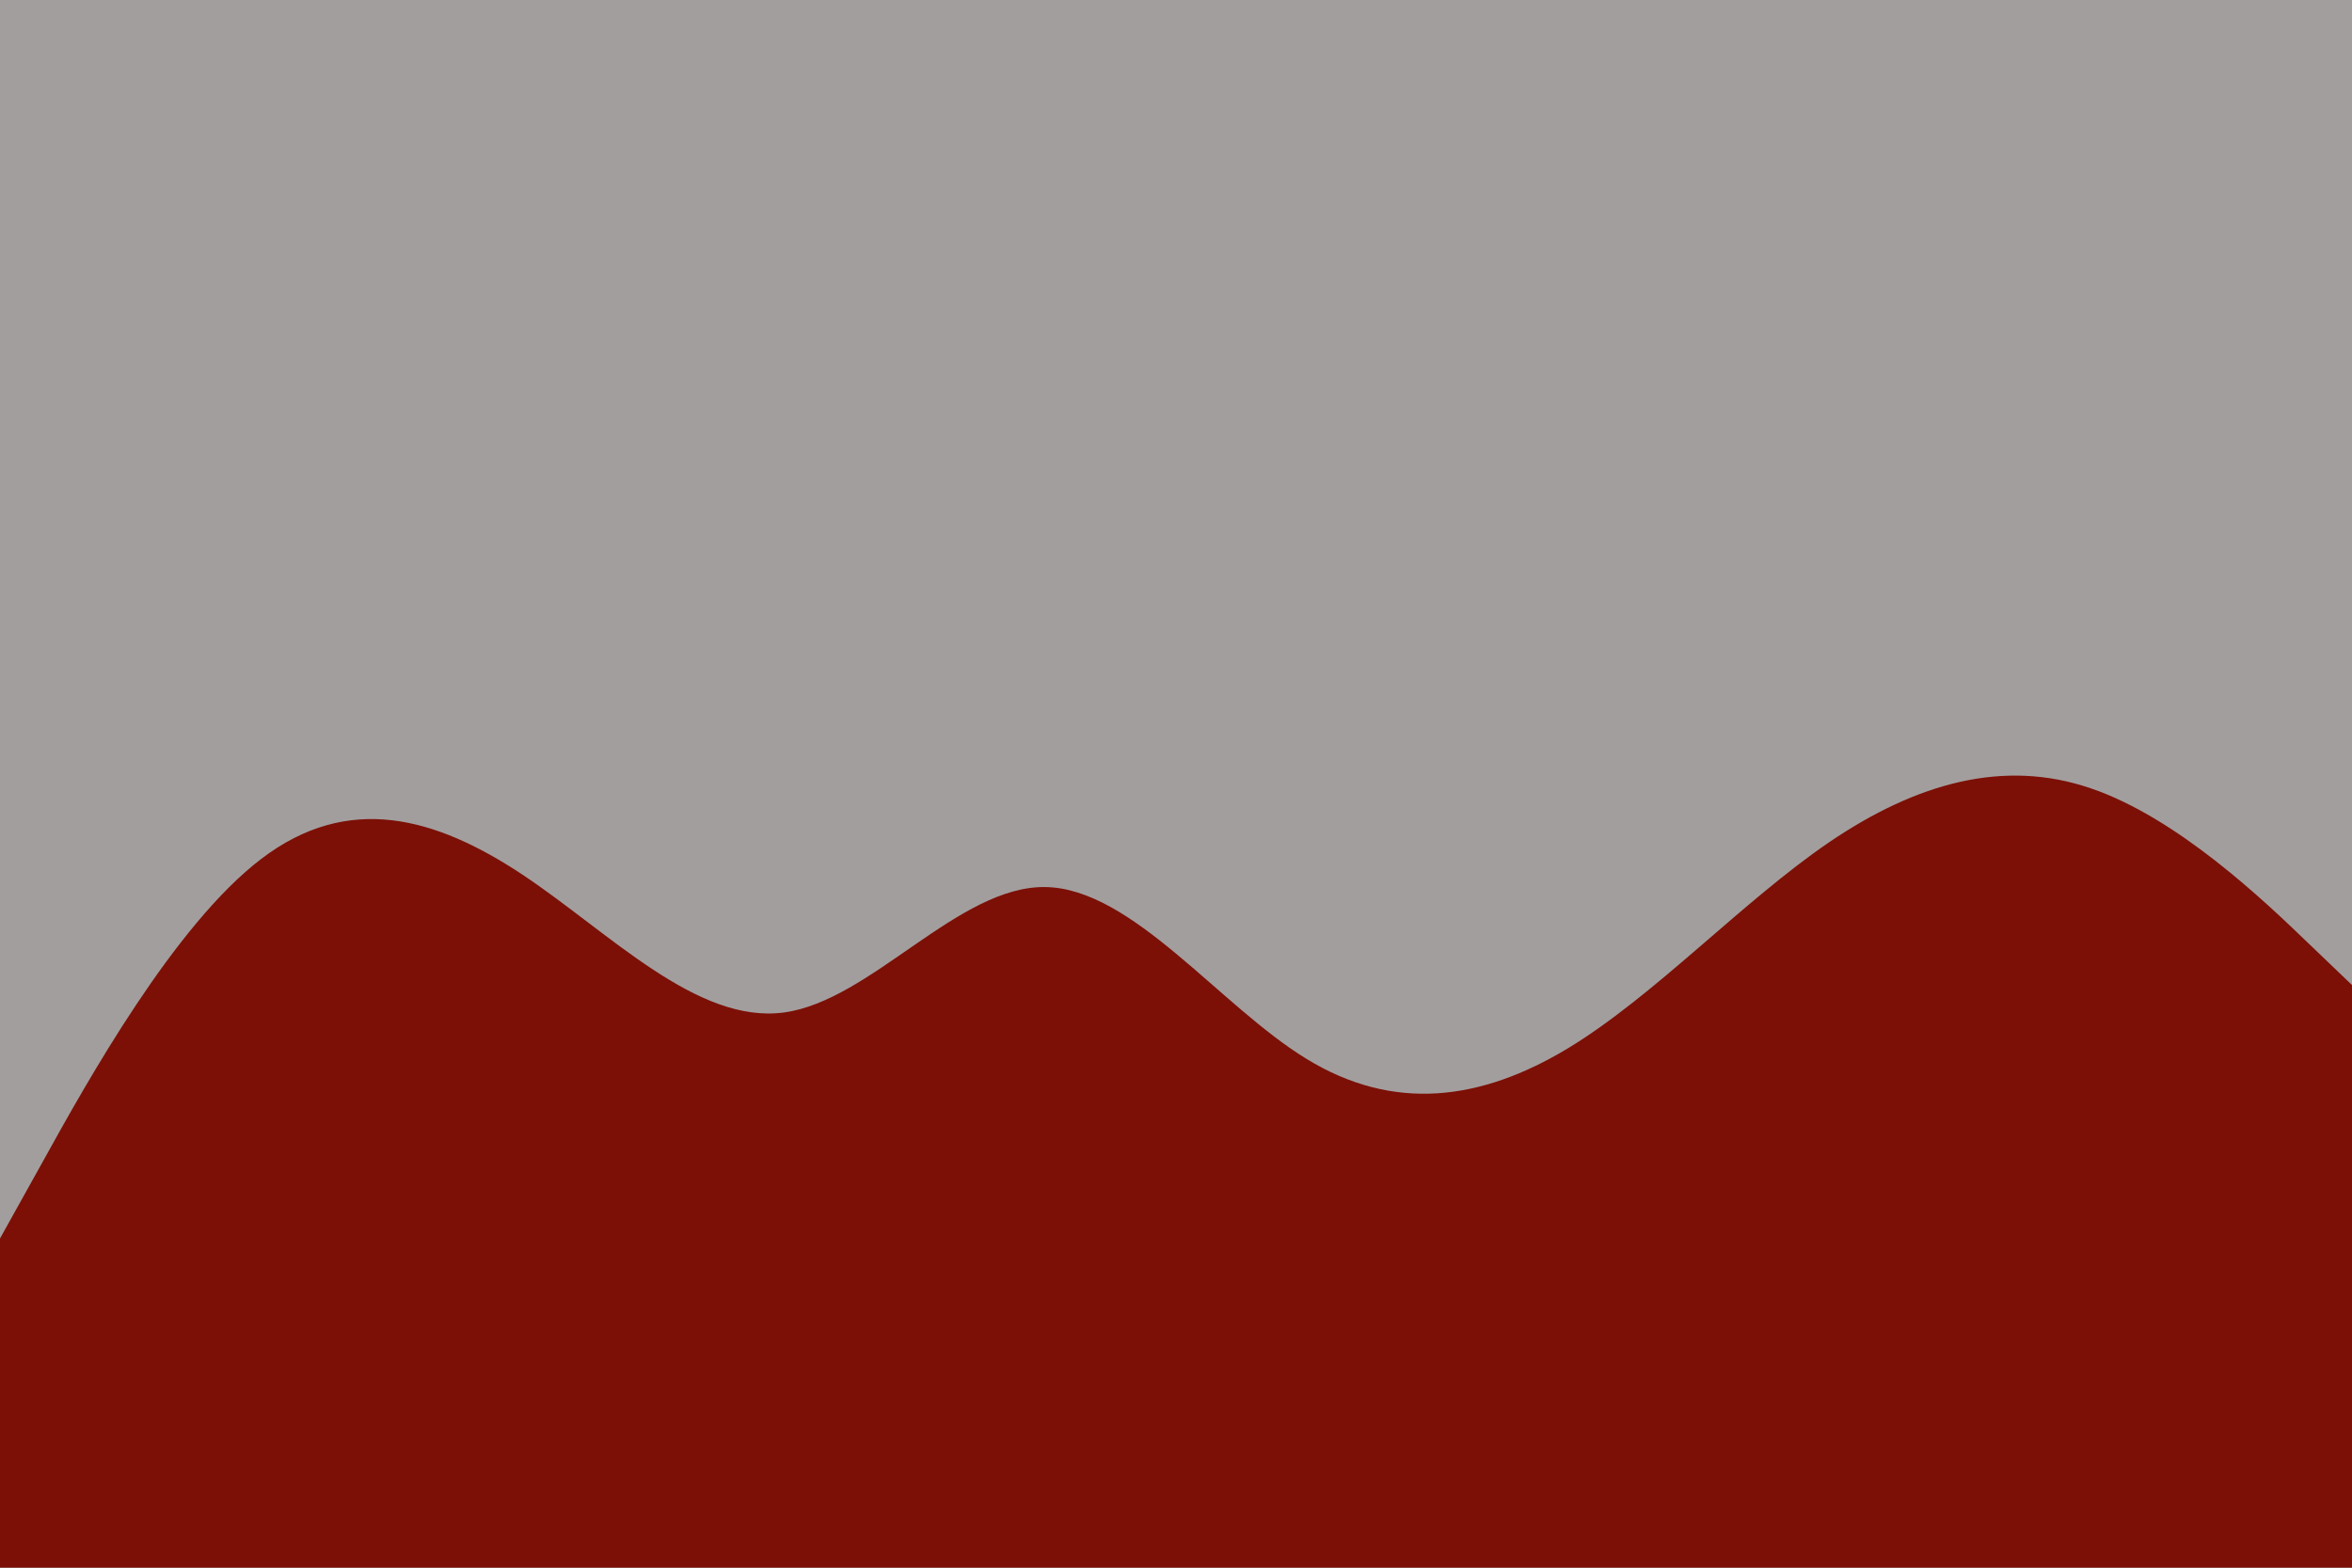 <svg id="visual" viewBox="0 0 900 600" width="900" height="600" xmlns="http://www.w3.org/2000/svg" xmlns:xlink="http://www.w3.org/1999/xlink" version="1.1"><rect x="0" y="0" width="900" height="600" fill="#a29e9e"></rect><path d="M0 474L16.7 444C33.3 414 66.7 354 100 328.7C133.3 303.3 166.7 312.7 200 334.8C233.3 357 266.7 392 300 387.5C333.3 383 366.7 339 400 339.5C433.3 340 466.7 385 500 405.3C533.3 425.7 566.7 421.3 600 401.2C633.3 381 666.7 345 700 322.3C733.3 299.7 766.7 290.3 800 301.7C833.3 313 866.7 345 883.3 361L900 377L900 601L883.3 601C866.7 601 833.3 601 800 601C766.7 601 733.3 601 700 601C666.7 601 633.3 601 600 601C566.7 601 533.3 601 500 601C466.7 601 433.3 601 400 601C366.7 601 333.3 601 300 601C266.7 601 233.3 601 200 601C166.7 601 133.3 601 100 601C66.7 601 33.3 601 16.7 601L0 601Z" fill="#7c1006" stroke-linecap="round" stroke-linejoin="miter"></path></svg>